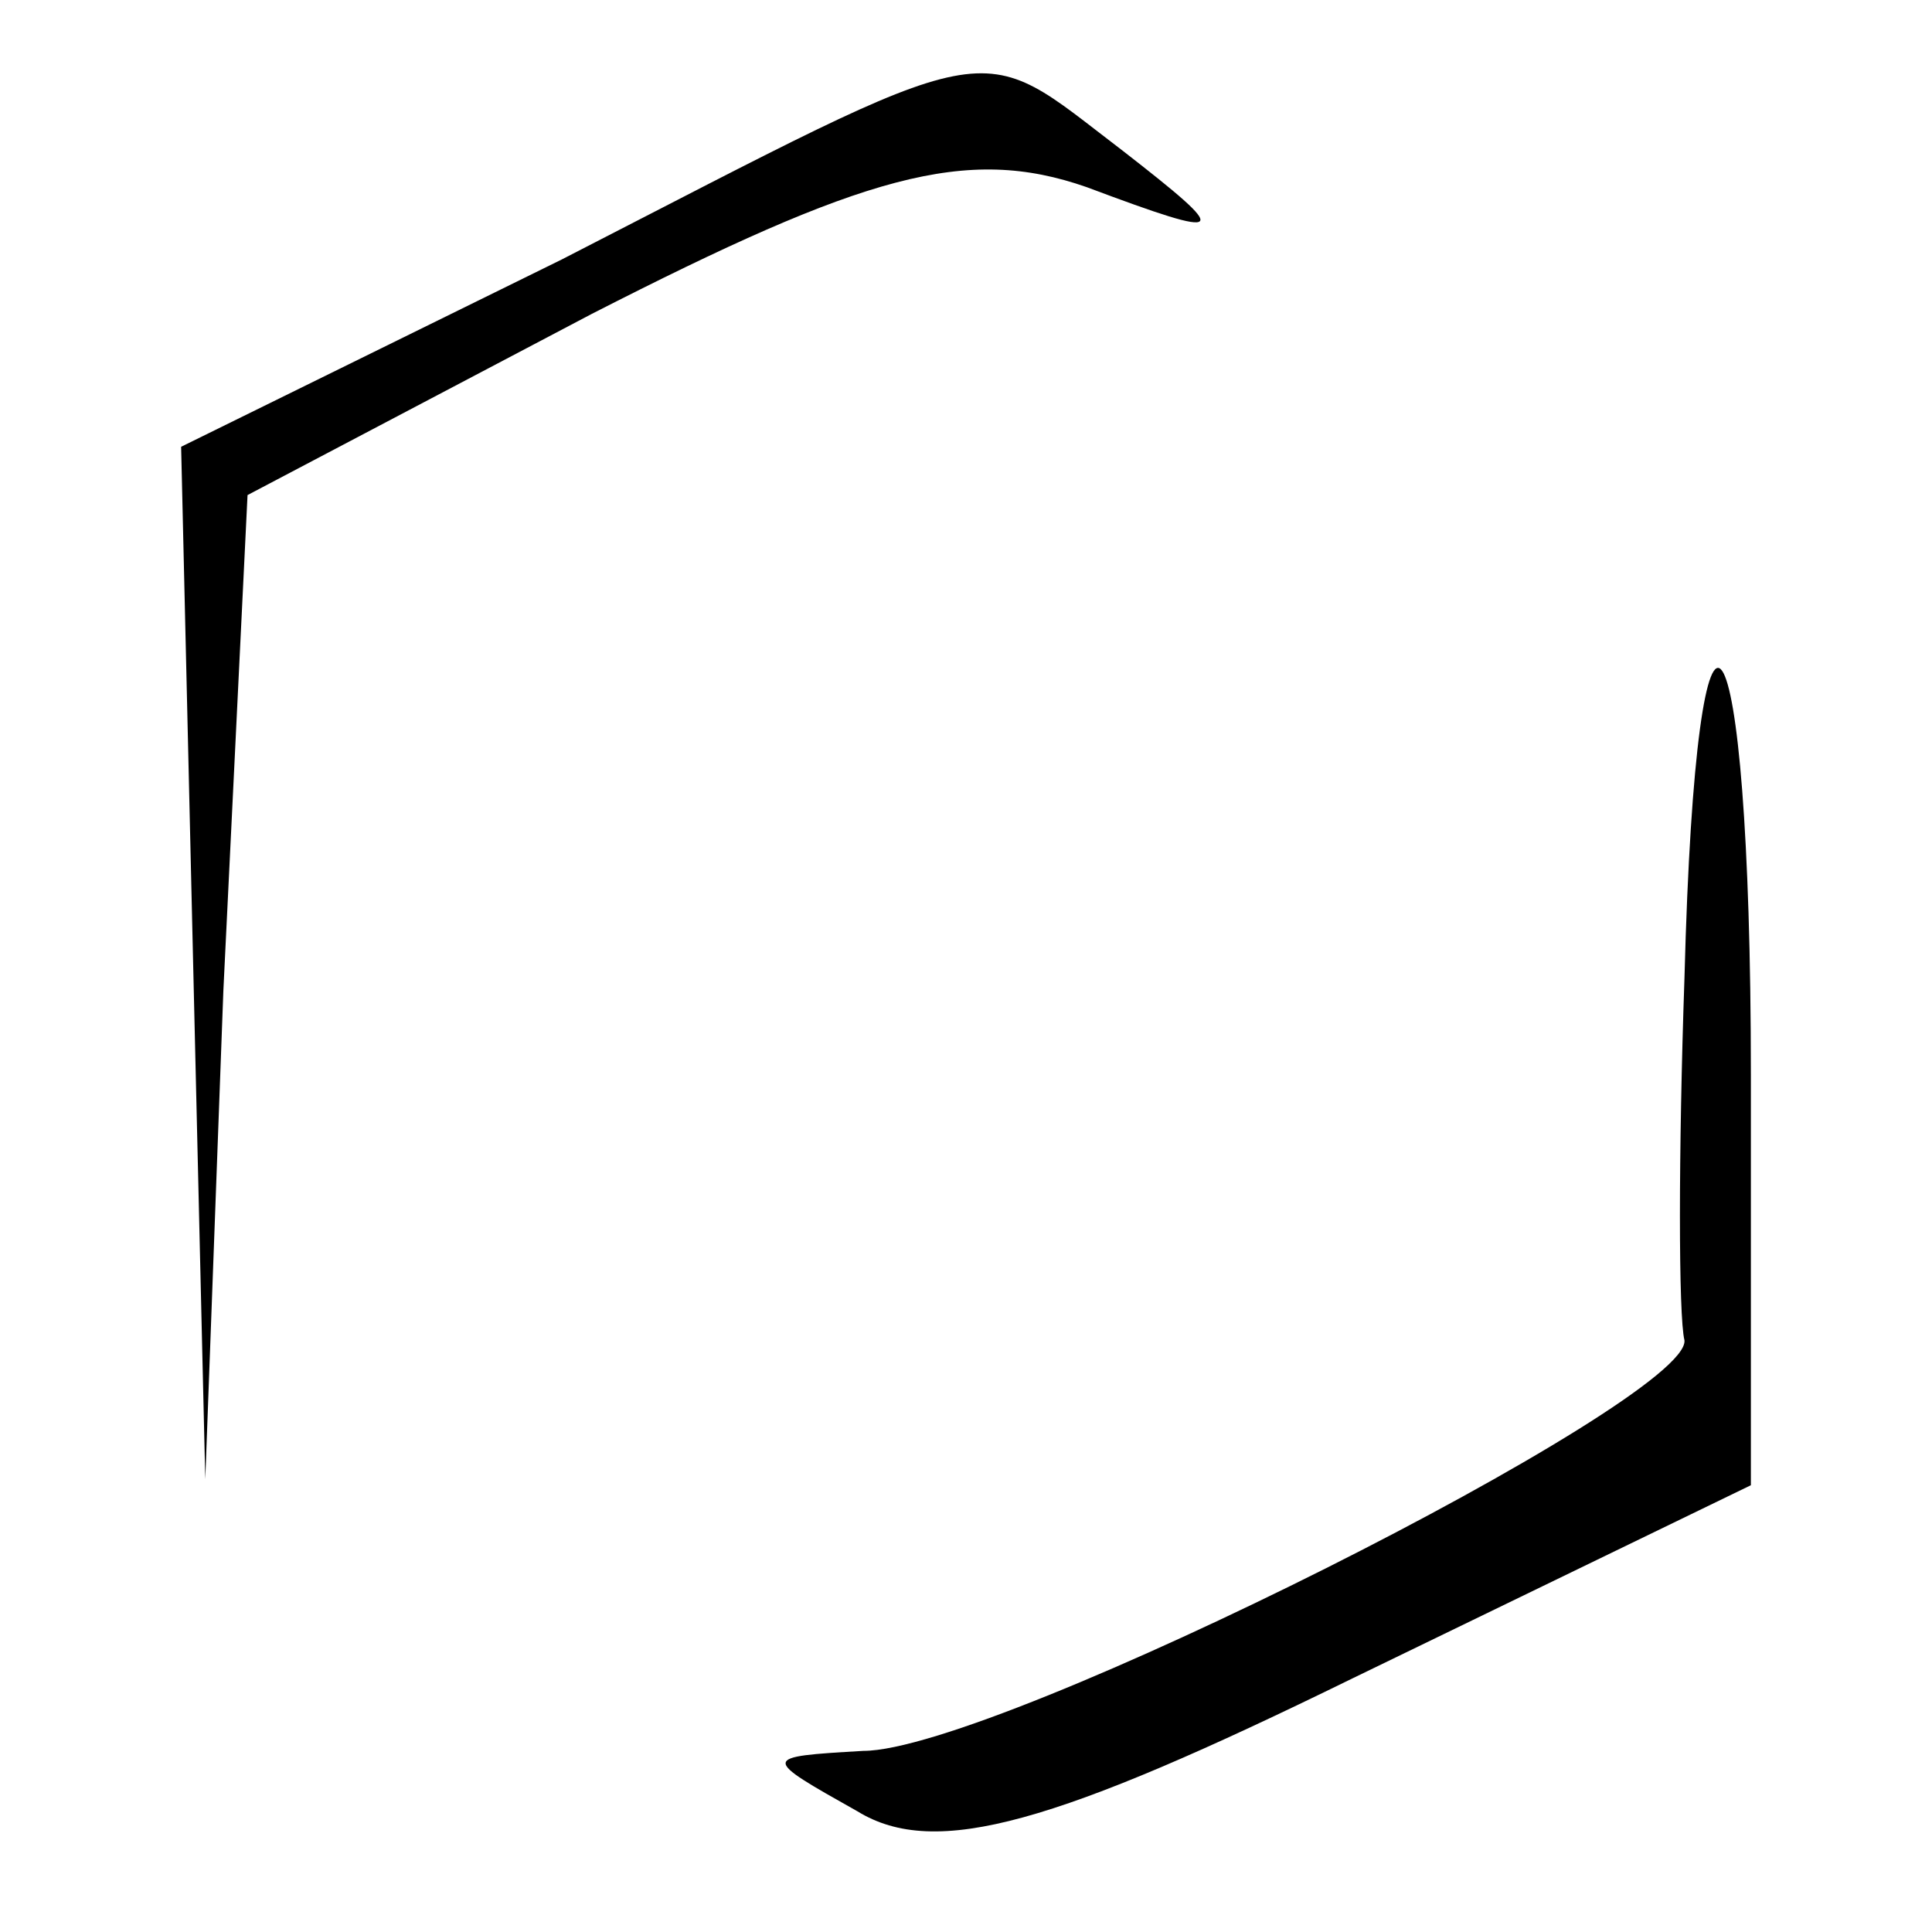 <?xml version="1.0" standalone="no"?>
<!DOCTYPE svg PUBLIC "-//W3C//DTD SVG 20010904//EN"
 "http://www.w3.org/TR/2001/REC-SVG-20010904/DTD/svg10.dtd">
<svg version="1.0" xmlns="http://www.w3.org/2000/svg"
 width="32pt" height="32pt" viewBox="0 0 32 32"
 preserveAspectRatio="xMidYMid meet">
<g transform="translate(0,32) scale(0.1,-0.1)"
fill="#000000" stroke="none">
<path fill="#000000" stroke="none" d="M93 277 l-63 -31 2 -86 2 -85 3 81 4
82 57 30 c45 23 62 28 82 21 24 -9 24 -8 6 6 -25 19 -19 20 -93 -18z"/>
<path fill="#000000" stroke="none" d="M279 158 c-1 -29 -1 -56 0 -60 1 -10
-114 -68 -136 -68 -17 -1 -17 -1 -1 -10 13 -8 33 -2 82 22 l66 32 0 68 c0 80
-9 93 -11 16z"/>
</g>
</svg>
